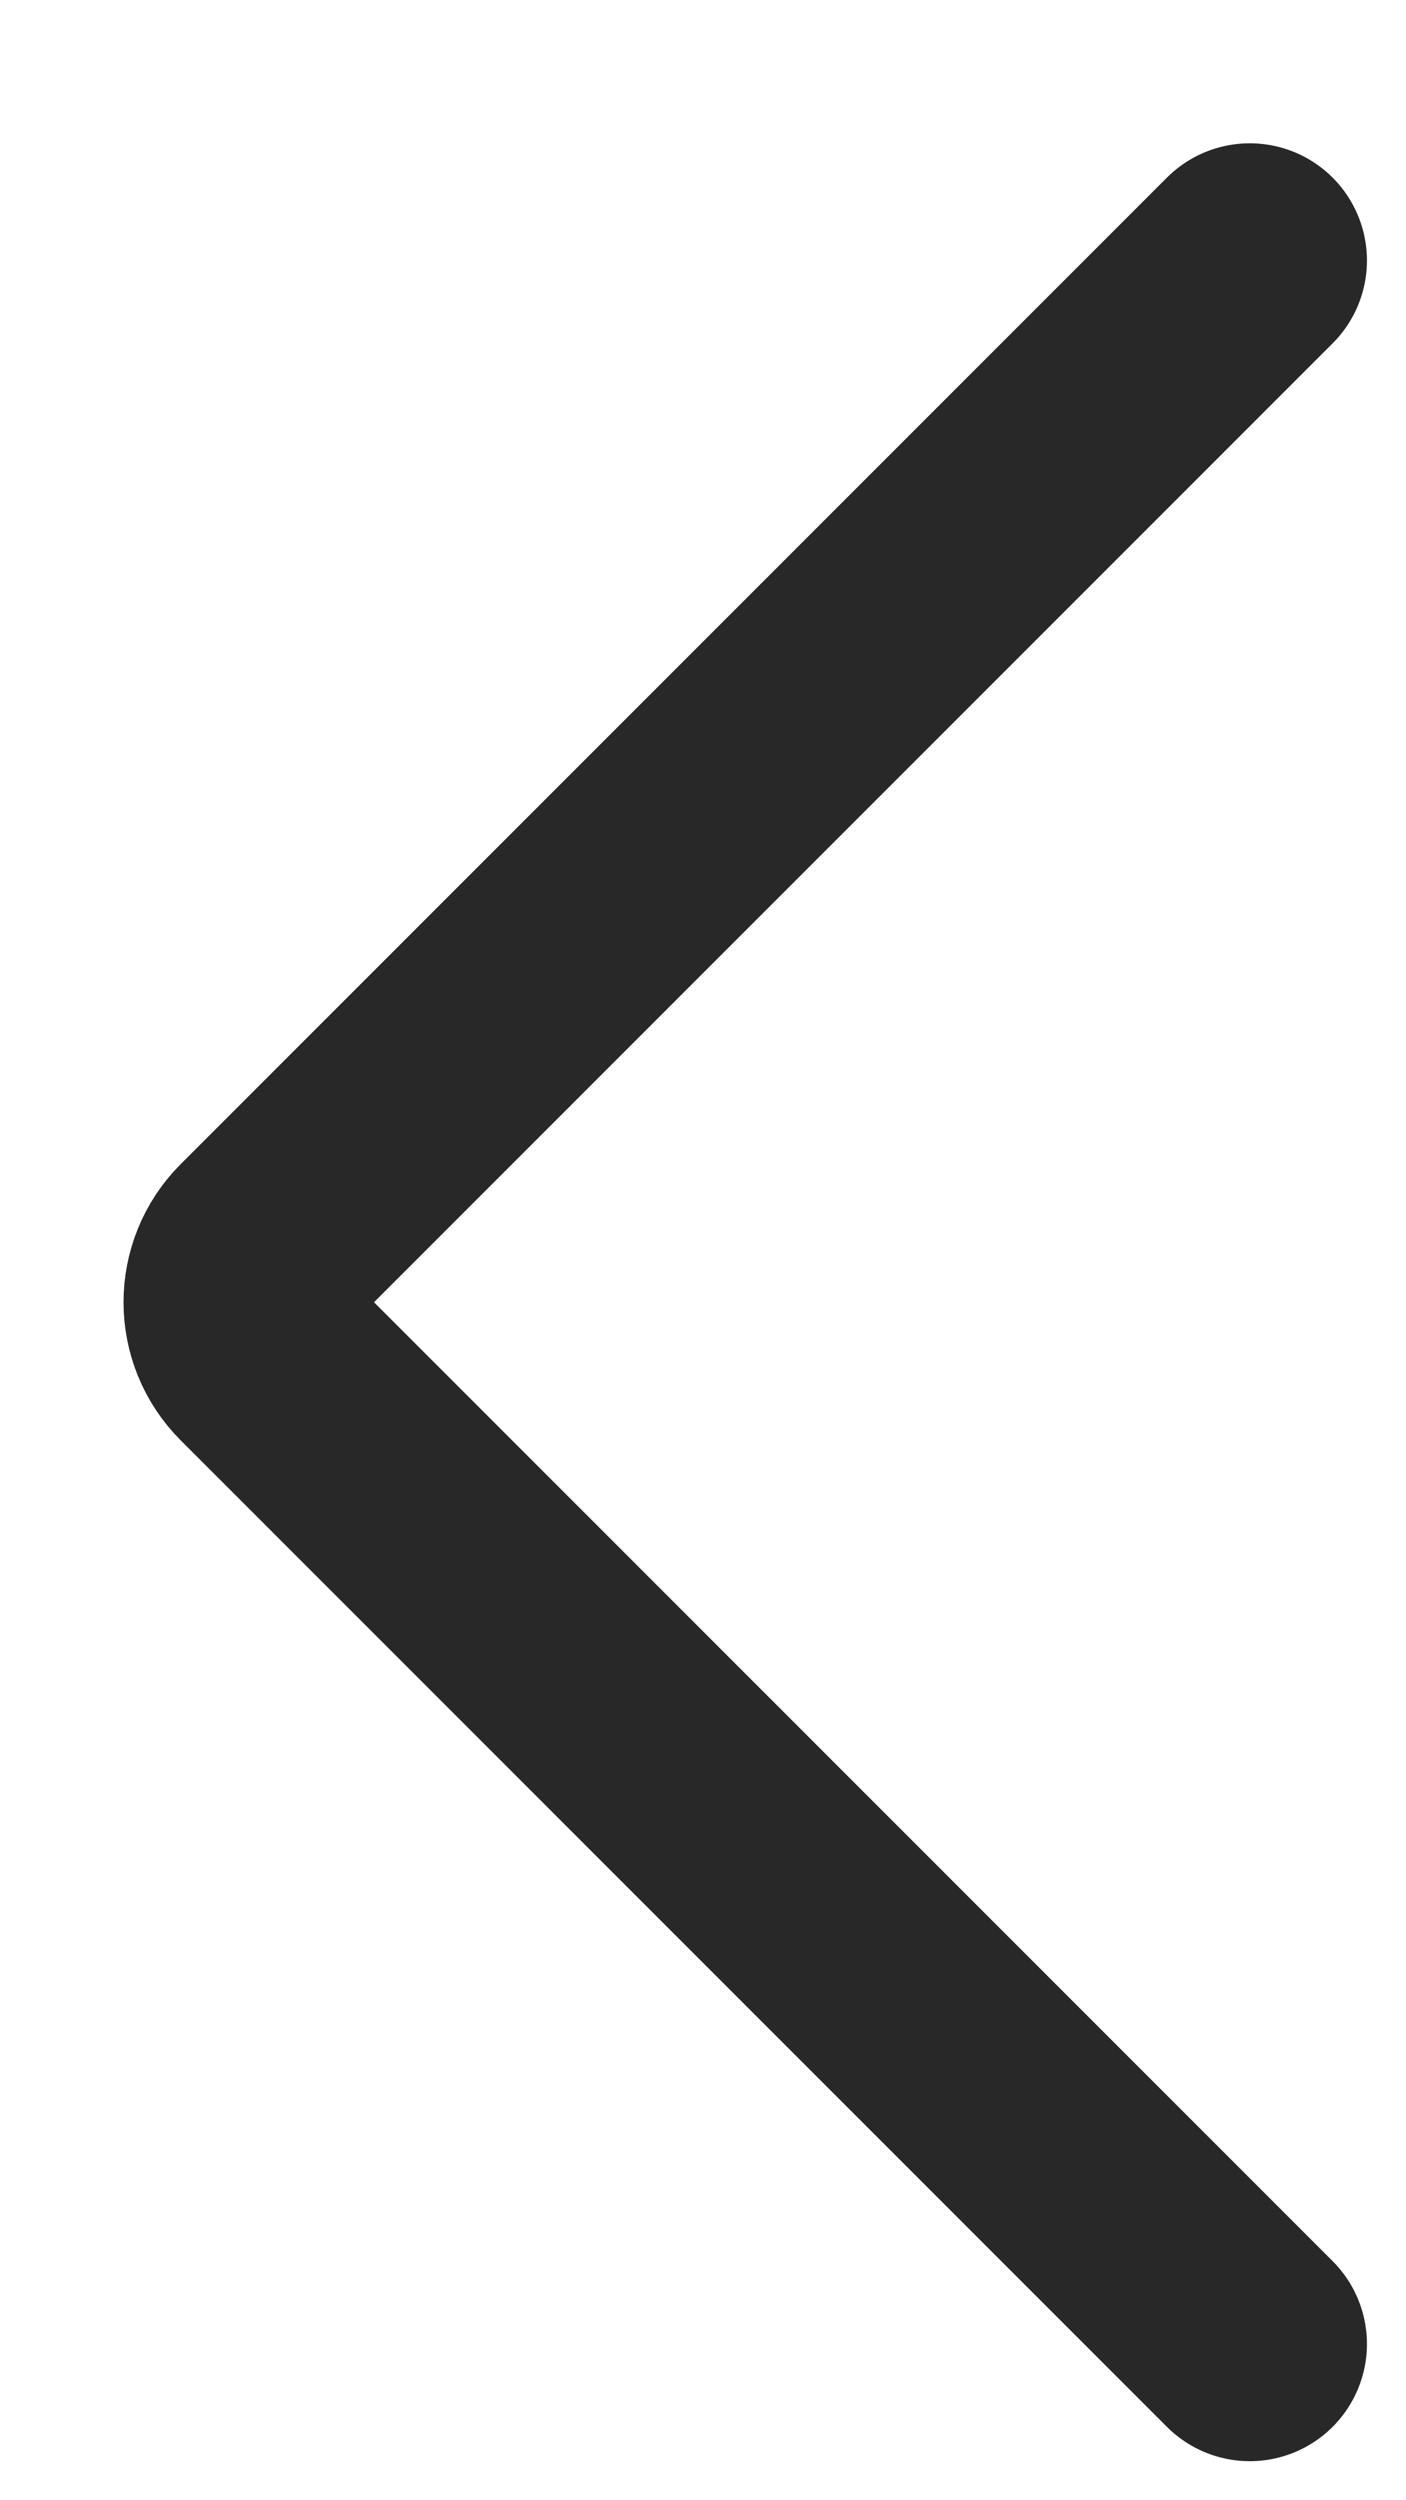 <svg width="9" height="16" viewBox="0 0 9 16" fill="none" xmlns="http://www.w3.org/2000/svg">
    <path d="M8 1.667L1.687 7.98C1.492 8.175 1.492 8.492 1.687 8.687L8 15" stroke="#282828"
          stroke-width="1.5" stroke-linecap="round" stroke-linejoin="round"/>
</svg>
